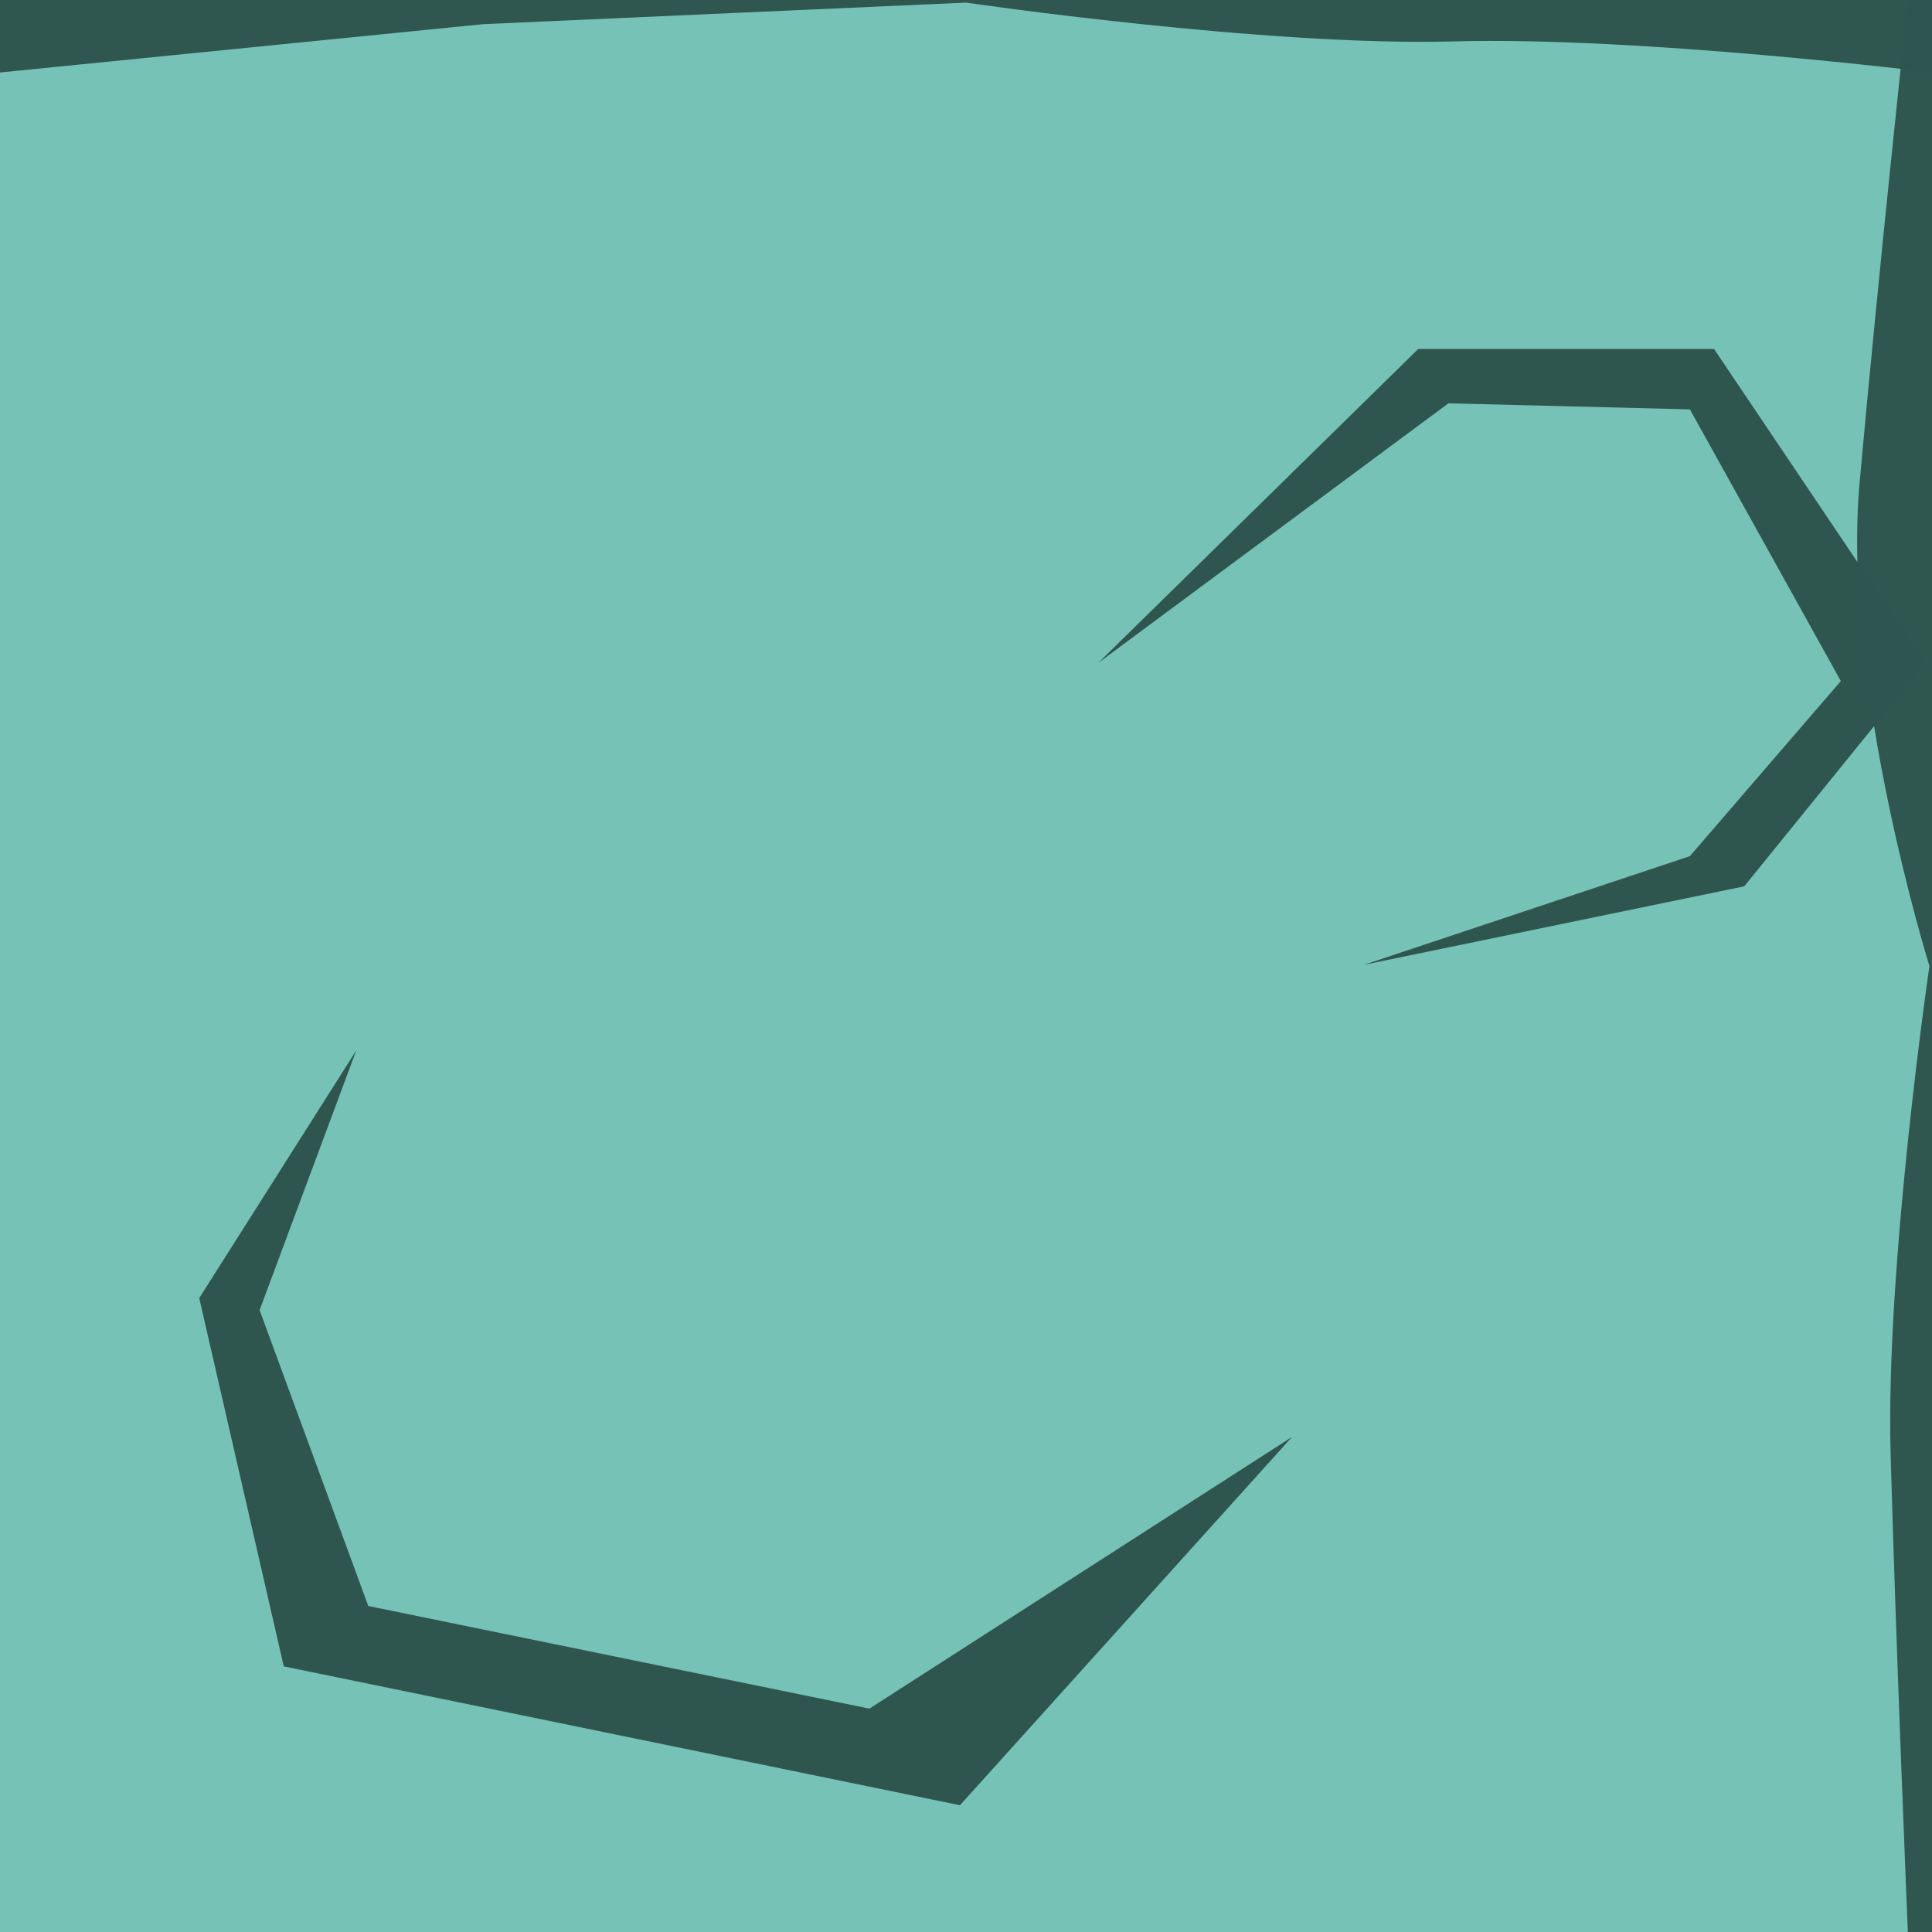 <?xml version="1.0" encoding="UTF-8" standalone="no"?>
<!-- Created with Inkscape (http://www.inkscape.org/) -->

<svg
   xmlns:dc="http://purl.org/dc/elements/1.1/"
   xmlns:cc="http://creativecommons.org/ns#"
   xmlns:rdf="http://www.w3.org/1999/02/22-rdf-syntax-ns#"
   xmlns:svg="http://www.w3.org/2000/svg"
   xmlns="http://www.w3.org/2000/svg"
   xmlns:sodipodi="http://sodipodi.sourceforge.net/DTD/sodipodi-0.dtd"
   xmlns:inkscape="http://www.inkscape.org/namespaces/inkscape"
   width="80"
   height="80"
   id="svg18320"
   version="1.1"
   inkscape:version="0.48.5 r10040"
   sodipodi:docname="tile-earth2.svg">
  <defs
     id="defs18322" />
  <sodipodi:namedview
     id="base"
     pagecolor="#ffffff"
     bordercolor="#666666"
     borderopacity="1.0"
     inkscape:pageopacity="0.0"
     inkscape:pageshadow="2"
     inkscape:zoom="2.8076172"
     inkscape:cx="53.425335"
     inkscape:cy="18.752334"
     inkscape:document-units="px"
     inkscape:current-layer="g5045"
     showgrid="false"
     fit-margin-top="0"
     fit-margin-left="0"
     fit-margin-right="0"
     fit-margin-bottom="0"
     inkscape:window-width="1278"
     inkscape:window-height="781"
     inkscape:window-x="0"
     inkscape:window-y="17"
     inkscape:window-maximized="0" />
  <g
     inkscape:label="Layer 1"
     inkscape:groupmode="layer"
     id="layer1"
     transform="translate(-113.826,-237.906)">
    <g
       transform="translate(33.826,-574.455)"
       style="display:inline"
       id="g5045"
       inkscape:export-filename="C:\Users\hugcol01\Dropbox\CodeKingdoms\concept\output\tile-earth2.png"
       inkscape:export-xdpi="90"
       inkscape:export-ydpi="90">
      <rect
         transform="scale(-1,1)"
         y="812.362"
         x="-160"
         height="80"
         width="80"
         id="rect2985-18-74-6-1"
         style="opacity:0.99;fill:#72c0b4;fill-opacity:0.976;fill-rule:nonzero;stroke:none" />
      <path
         inkscape:connector-curvature="0"
         id="path4579-5"
         d="m 136.475,852.312 15.75,-3.25 7.5,-9.25 -8.75,-13 -12.25,0 -13.25,13 14.5,-10.75 10,0.25 6.25,11.25 -6.25,7.25 z"
         style="fill:#2f554f;fill-opacity:1;stroke:none" />
      <path
         style="opacity:0.99;fill:#2f554f;fill-opacity:1;fill-rule:nonzero;stroke:none"
         d="m 80,812.362 80,0 0,3 c 0,0 -12.072,-1.498 -19.821,-1.286 C 132.429,814.288 120,812.469 120,812.469 l -20,0.893 -20,2 z"
         id="rect3007-5-6-8-9"
         inkscape:connector-curvature="0"
         sodipodi:nodetypes="ccczcccc" />
      <path
         style="opacity:0.99;fill:#2f554f;fill-opacity:1;fill-rule:nonzero;stroke:none"
         d="m 160,812.362 0,80 -1,0 c 0,0 -0.502,-12.072 -0.714,-19.821 -0.212,-7.749 1.607,-20.179 1.607,-20.179 0,0 -3.637,-11.677 -2.892,-20 0.745,-8.323 2,-20 2,-20 z"
         id="rect3007-7-9-1-5-8"
         inkscape:connector-curvature="0"
         sodipodi:nodetypes="ccczczcc" />
      <path
         inkscape:connector-curvature="0"
         id="path4905"
         d="m 133.5,871.862 -13.75,15.25 -28,-5.75 -3.5,-15.25 6.5,-10.25 -4,10.75 4.5,12.25 20.75,4.25 z"
         style="fill:#2f554f;fill-opacity:1;stroke:none" />
    </g>
  </g>
</svg>
